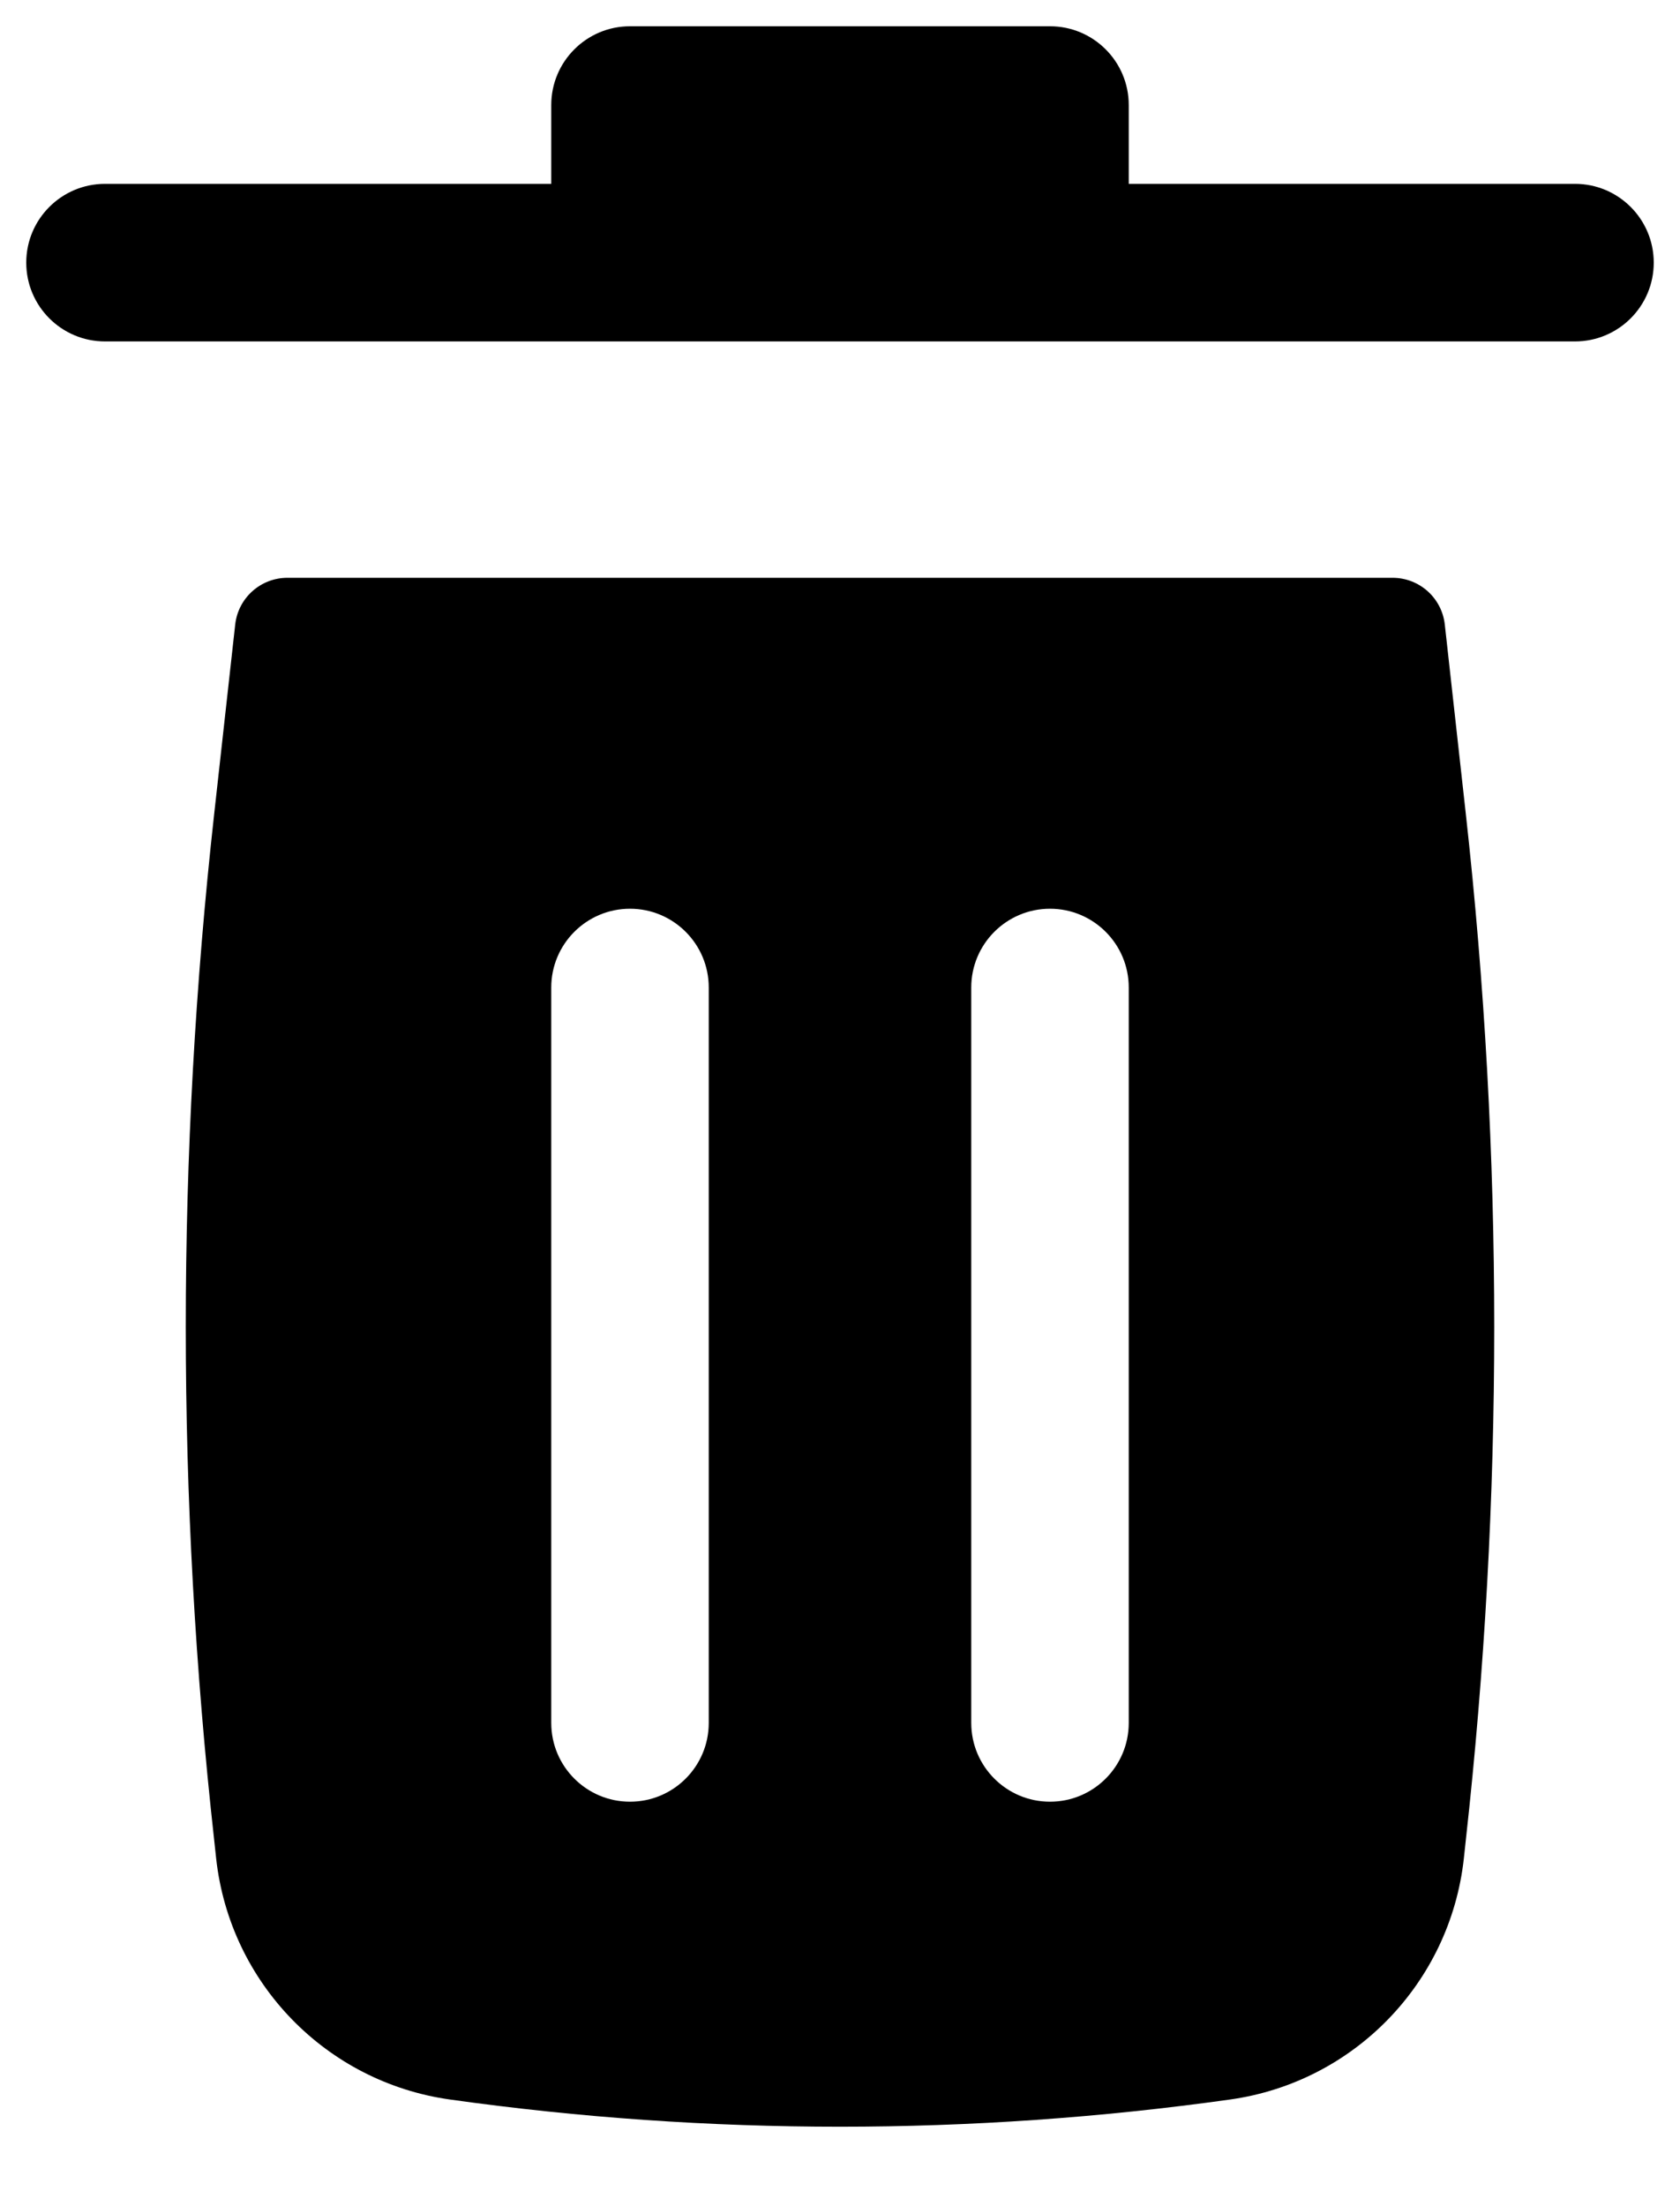 <svg width="16" height="21" viewBox="0 0 16 21" fill="none" xmlns="http://www.w3.org/2000/svg">
<path d="M5.25 1C5.25 0.586 5.586 0.25 6 0.25H10C10.414 0.25 10.75 0.586 10.75 1V1.75H15C15.414 1.75 15.75 2.086 15.75 2.5C15.75 2.914 15.414 3.25 15 3.25H1C0.586 3.25 0.25 2.914 0.25 2.5C0.25 2.086 0.586 1.75 1 1.75H5.25V1Z" fill="black"/>
<path fill-rule="evenodd" clip-rule="evenodd" d="M2.24 5.945C2.268 5.692 2.482 5.5 2.737 5.5H13.263C13.518 5.5 13.732 5.692 13.76 5.945L13.96 7.746C14.321 10.993 14.321 14.27 13.96 17.517L13.941 17.694C13.809 18.877 12.893 19.82 11.714 19.985C9.25 20.33 6.75 20.33 4.286 19.985C3.107 19.82 2.191 18.877 2.059 17.694L2.04 17.517C1.679 14.27 1.679 10.993 2.04 7.746L2.24 5.945ZM6.75 9.4C6.75 8.986 6.414 8.65 6 8.65C5.586 8.65 5.25 8.986 5.25 9.4L5.25 16.4C5.25 16.814 5.586 17.15 6 17.15C6.414 17.15 6.75 16.814 6.75 16.4L6.75 9.4ZM10.75 9.4C10.75 8.986 10.414 8.65 10 8.65C9.586 8.65 9.25 8.986 9.25 9.4V16.4C9.25 16.814 9.586 17.15 10 17.15C10.414 17.15 10.75 16.814 10.75 16.4V9.4Z" fill="black"/>
</svg>
